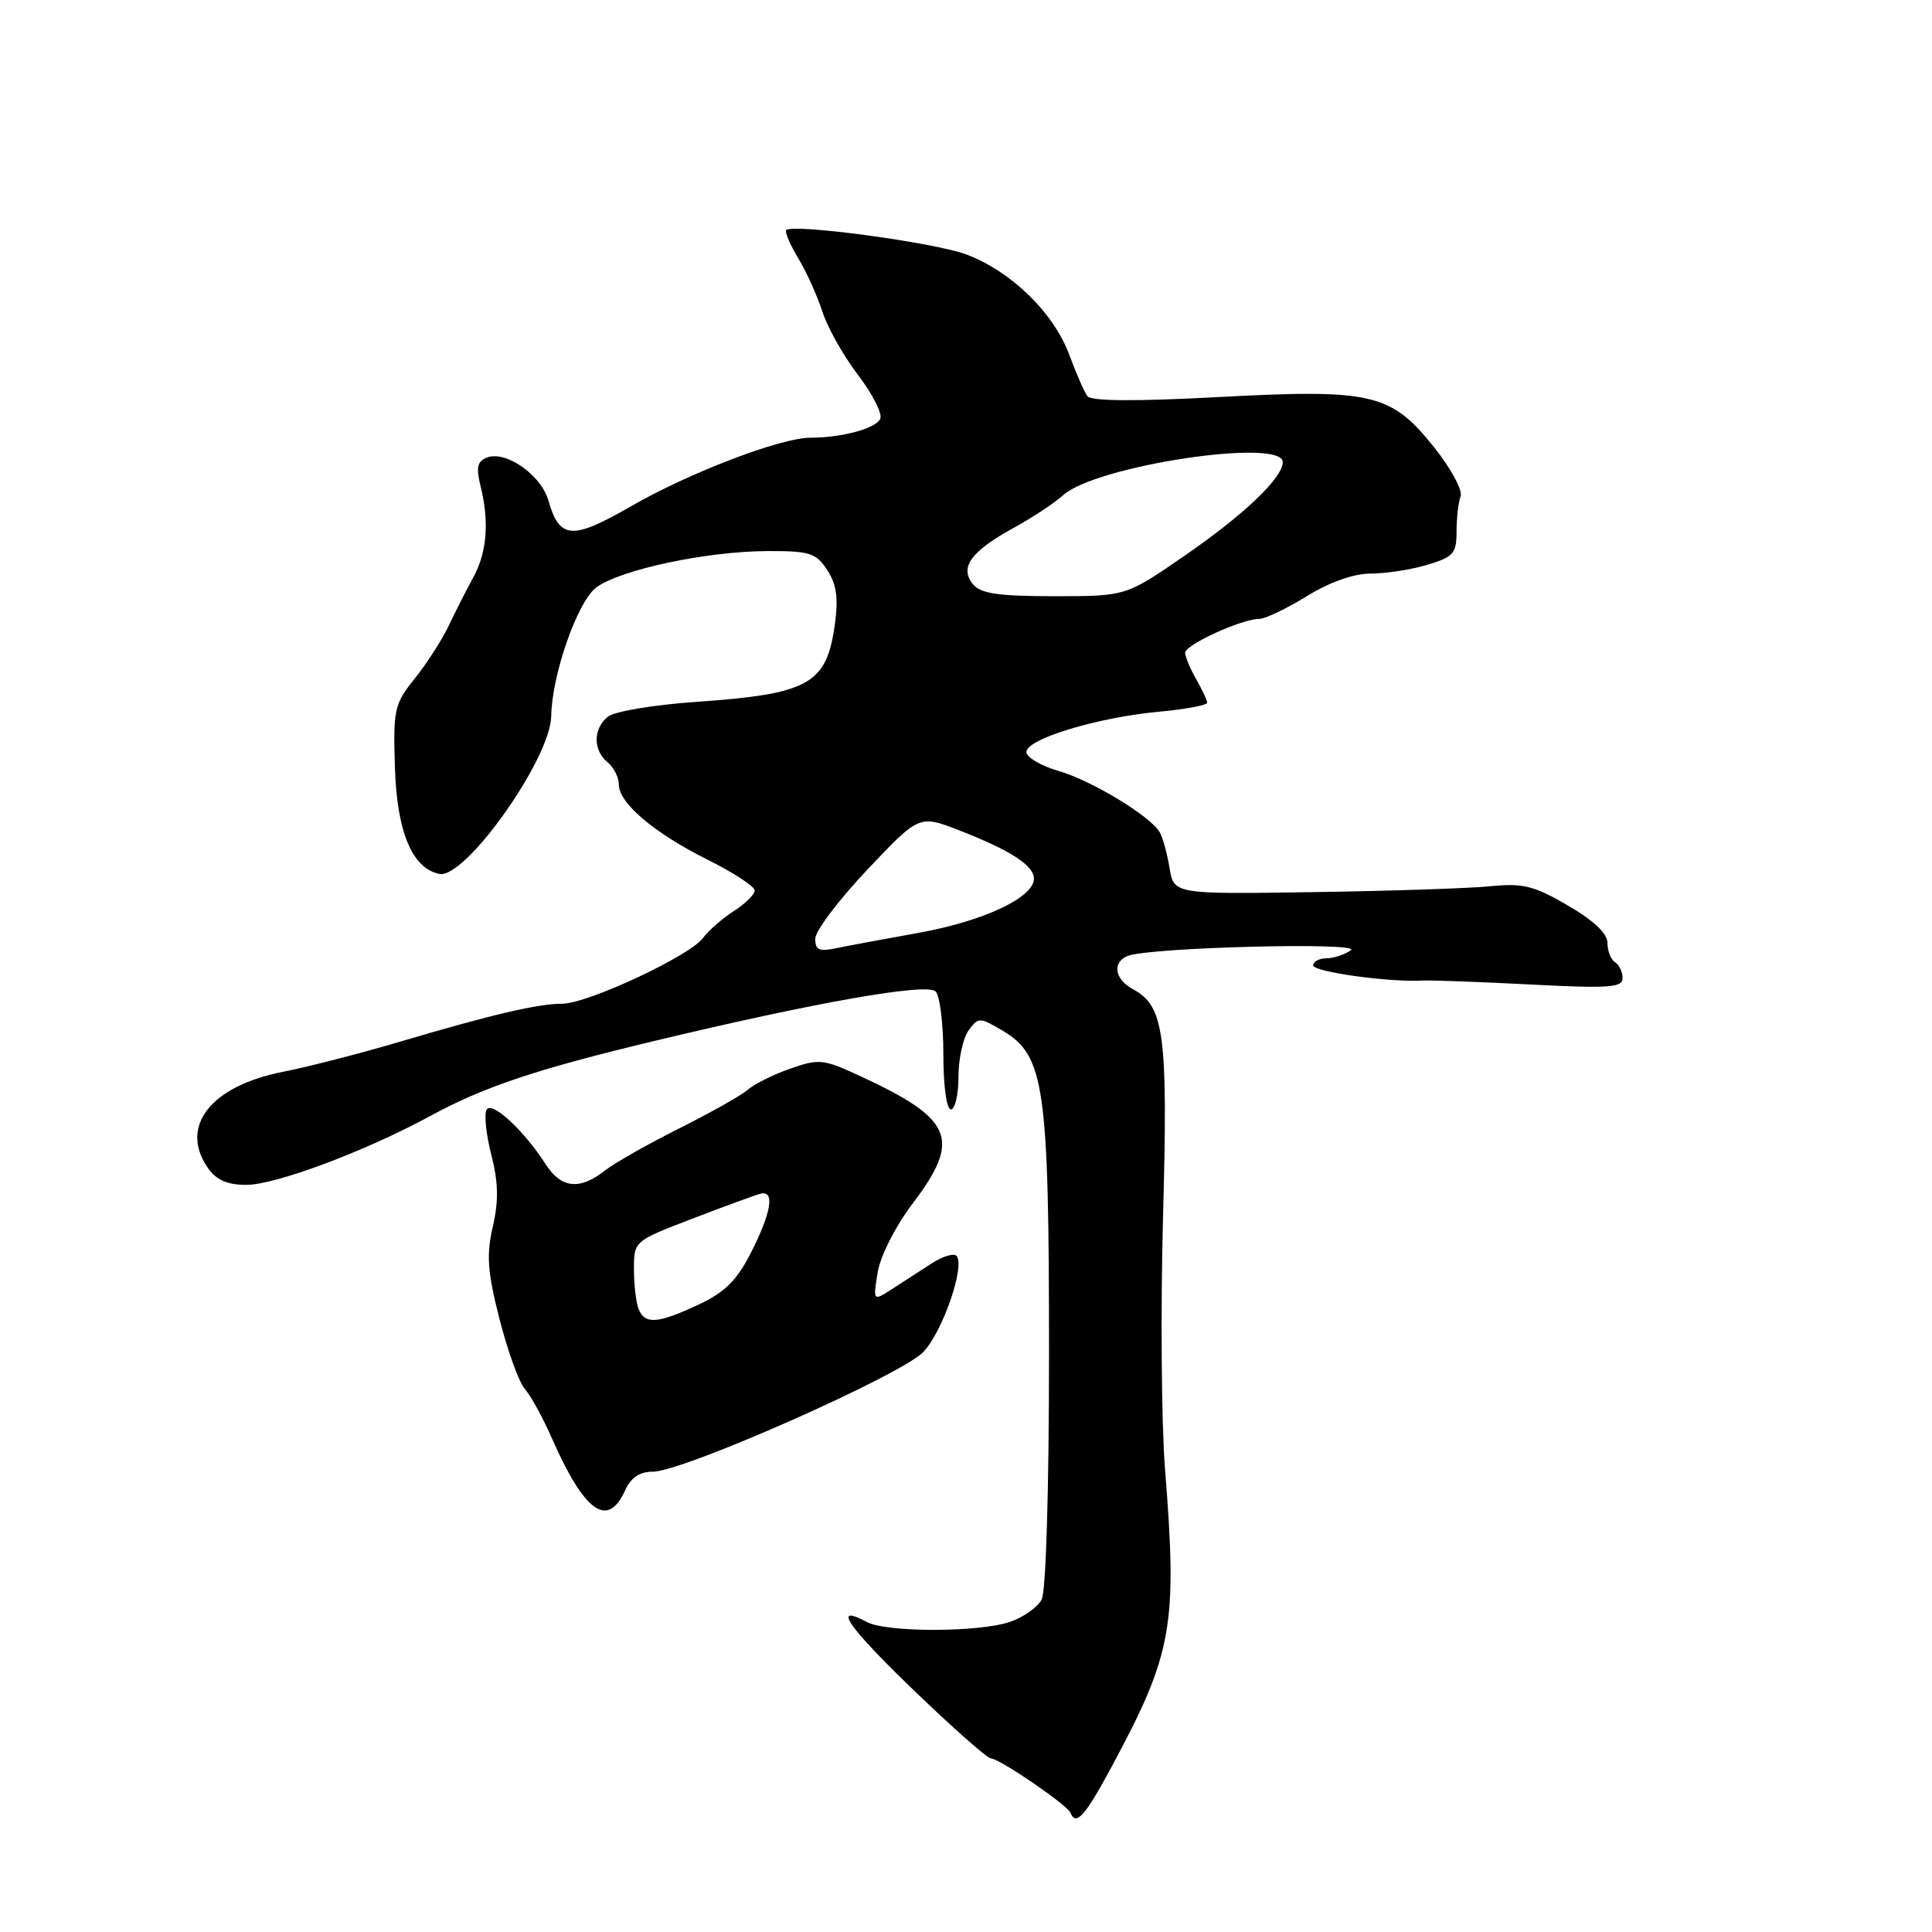 <?xml version="1.0" encoding="UTF-8" standalone="no"?>
<!DOCTYPE svg PUBLIC "-//W3C//DTD SVG 1.1//EN" "http://www.w3.org/Graphics/SVG/1.1/DTD/svg11.dtd" >
<svg xmlns="http://www.w3.org/2000/svg" xmlns:xlink="http://www.w3.org/1999/xlink" version="1.1" viewBox="0 0 256 256">
 <g >
 <path fill="currentColor"
d=" M 147.22 234.25 C 155.38 219.10 156.03 215.53 154.37 194.63 C 153.89 188.65 153.78 173.57 154.11 161.13 C 154.77 136.94 154.28 133.29 150.08 131.05 C 147.68 129.76 147.34 127.47 149.45 126.66 C 152.41 125.52 180.56 124.81 179.00 125.91 C 178.18 126.49 176.71 126.98 175.75 126.98 C 174.79 126.99 174.00 127.41 174.00 127.92 C 174.00 128.78 184.10 130.18 188.50 129.93 C 189.60 129.87 196.01 130.10 202.75 130.45 C 213.20 130.99 215.00 130.87 215.00 129.60 C 215.00 128.79 214.55 127.84 214.00 127.50 C 213.45 127.16 213.00 126.02 213.00 124.96 C 213.00 123.70 211.20 121.99 207.75 119.98 C 203.25 117.36 201.79 117.00 197.50 117.43 C 194.75 117.71 184.18 118.06 174.02 118.21 C 155.53 118.49 155.53 118.49 154.96 114.96 C 154.64 113.02 154.05 110.89 153.64 110.23 C 152.30 108.05 144.58 103.40 140.25 102.15 C 137.91 101.47 136.00 100.34 136.00 99.64 C 136.00 97.93 145.34 95.08 153.44 94.32 C 157.05 93.99 159.98 93.44 159.96 93.11 C 159.95 92.77 159.29 91.38 158.50 90.00 C 157.71 88.62 157.06 87.05 157.04 86.50 C 157.01 85.44 164.55 82.00 166.90 82.00 C 167.66 82.00 170.47 80.65 173.15 79.00 C 176.21 77.12 179.38 76.00 181.65 76.00 C 183.64 76.00 187.01 75.48 189.13 74.84 C 192.59 73.80 193.00 73.34 193.00 70.42 C 193.00 68.63 193.24 66.53 193.54 65.76 C 193.83 64.99 192.29 62.11 190.10 59.36 C 184.32 52.10 181.91 51.53 161.49 52.61 C 150.51 53.20 144.57 53.16 144.09 52.50 C 143.68 51.95 142.60 49.48 141.68 47.00 C 139.62 41.43 133.94 35.91 128.00 33.70 C 123.76 32.13 105.06 29.60 104.18 30.49 C 103.96 30.71 104.67 32.38 105.76 34.20 C 106.86 36.01 108.30 39.21 108.97 41.29 C 109.64 43.38 111.75 47.14 113.66 49.64 C 115.57 52.15 116.92 54.76 116.65 55.46 C 116.16 56.75 111.59 58.00 107.36 58.00 C 103.46 58.00 91.31 62.65 83.64 67.07 C 75.79 71.59 74.14 71.48 72.66 66.30 C 71.69 62.93 67.03 59.67 64.54 60.62 C 63.25 61.12 63.06 61.92 63.67 64.38 C 64.85 69.13 64.53 73.18 62.72 76.50 C 61.81 78.15 60.35 81.03 59.46 82.91 C 58.57 84.78 56.54 87.93 54.96 89.91 C 52.24 93.29 52.09 93.97 52.33 101.74 C 52.60 110.26 54.63 115.09 58.23 115.80 C 61.66 116.47 72.95 100.54 73.04 94.90 C 73.12 89.41 76.52 79.70 79.00 77.85 C 82.18 75.48 93.67 73.04 101.73 73.02 C 107.29 73.00 108.13 73.27 109.61 75.53 C 110.84 77.41 111.10 79.23 110.63 82.68 C 109.54 90.66 107.25 91.95 92.28 93.00 C 86.54 93.40 81.38 94.27 80.53 94.98 C 78.58 96.59 78.57 99.40 80.50 101.00 C 81.33 101.68 82.00 103.01 82.00 103.94 C 82.00 106.42 86.65 110.36 93.75 113.91 C 97.19 115.62 100.00 117.46 100.00 117.99 C 100.00 118.52 98.76 119.74 97.25 120.71 C 95.74 121.68 93.89 123.29 93.15 124.29 C 91.40 126.67 77.83 133.00 74.49 133.00 C 71.25 133.00 65.24 134.41 53.00 138.03 C 47.77 139.58 40.80 141.37 37.50 142.02 C 27.90 143.90 23.71 149.28 27.56 154.78 C 28.66 156.36 30.13 157.00 32.64 157.00 C 36.52 157.00 48.43 152.54 57.00 147.88 C 64.11 144.01 71.15 141.65 86.80 137.91 C 108.10 132.80 122.82 130.22 123.97 131.37 C 124.54 131.94 125.00 135.69 125.00 139.70 C 125.00 143.90 125.42 147.00 126.00 147.00 C 126.55 147.00 127.00 145.06 127.00 142.69 C 127.00 140.32 127.61 137.55 128.34 136.54 C 129.65 134.76 129.79 134.76 132.88 136.59 C 138.40 139.85 139.00 144.00 139.00 179.25 C 139.00 197.48 138.60 210.88 138.02 211.96 C 137.48 212.97 135.62 214.29 133.87 214.89 C 129.81 216.31 117.48 216.33 114.85 214.92 C 110.17 212.41 112.30 215.51 121.08 223.97 C 126.24 228.94 130.83 233.00 131.30 233.00 C 132.40 233.00 141.40 239.14 141.83 240.19 C 142.57 241.99 143.74 240.69 147.22 234.25 Z  M 82.82 197.50 C 83.60 195.77 84.76 195.00 86.54 195.00 C 90.51 195.00 119.44 182.20 122.34 179.15 C 124.92 176.46 127.95 167.62 126.73 166.40 C 126.36 166.03 124.92 166.47 123.53 167.36 C 122.14 168.26 119.80 169.78 118.33 170.72 C 115.67 172.45 115.67 172.45 116.29 168.63 C 116.64 166.44 118.63 162.52 120.95 159.45 C 127.40 150.91 126.32 148.30 113.97 142.58 C 109.09 140.32 108.52 140.26 104.69 141.61 C 102.44 142.40 99.90 143.67 99.05 144.42 C 98.20 145.16 94.12 147.46 90.00 149.52 C 85.88 151.58 81.43 154.10 80.12 155.13 C 76.79 157.74 74.34 157.46 72.29 154.25 C 69.43 149.79 65.20 145.87 64.48 147.03 C 64.13 147.60 64.40 150.29 65.10 153.00 C 66.03 156.66 66.09 159.10 65.30 162.53 C 64.43 166.32 64.59 168.53 66.20 174.83 C 67.28 179.05 68.78 183.19 69.54 184.04 C 70.30 184.88 71.91 187.81 73.11 190.54 C 77.45 200.39 80.51 202.58 82.82 197.50 Z  M 108.03 124.36 C 108.04 123.34 111.15 119.23 114.93 115.23 C 121.81 107.96 121.81 107.96 127.16 110.05 C 133.97 112.71 137.00 114.68 137.00 116.44 C 137.00 118.92 130.33 122.05 121.81 123.59 C 117.24 124.41 112.26 125.34 110.75 125.65 C 108.52 126.12 108.01 125.87 108.03 124.36 Z  M 128.93 77.42 C 127.10 75.21 128.63 73.07 134.24 69.99 C 136.76 68.61 139.75 66.64 140.88 65.61 C 145.22 61.68 170.05 57.96 169.97 61.25 C 169.92 63.38 164.77 68.27 156.80 73.75 C 149.17 79.00 149.17 79.00 139.71 79.00 C 132.29 79.00 129.96 78.66 128.93 77.42 Z  M 84.61 173.42 C 84.27 172.55 84.00 170.18 84.00 168.14 C 84.00 164.46 84.02 164.44 91.75 161.48 C 96.01 159.84 100.06 158.36 100.75 158.18 C 102.69 157.67 102.23 160.60 99.55 165.90 C 97.65 169.65 96.09 171.21 92.56 172.87 C 87.14 175.41 85.42 175.53 84.61 173.42 Z "/>
</g>
</svg>